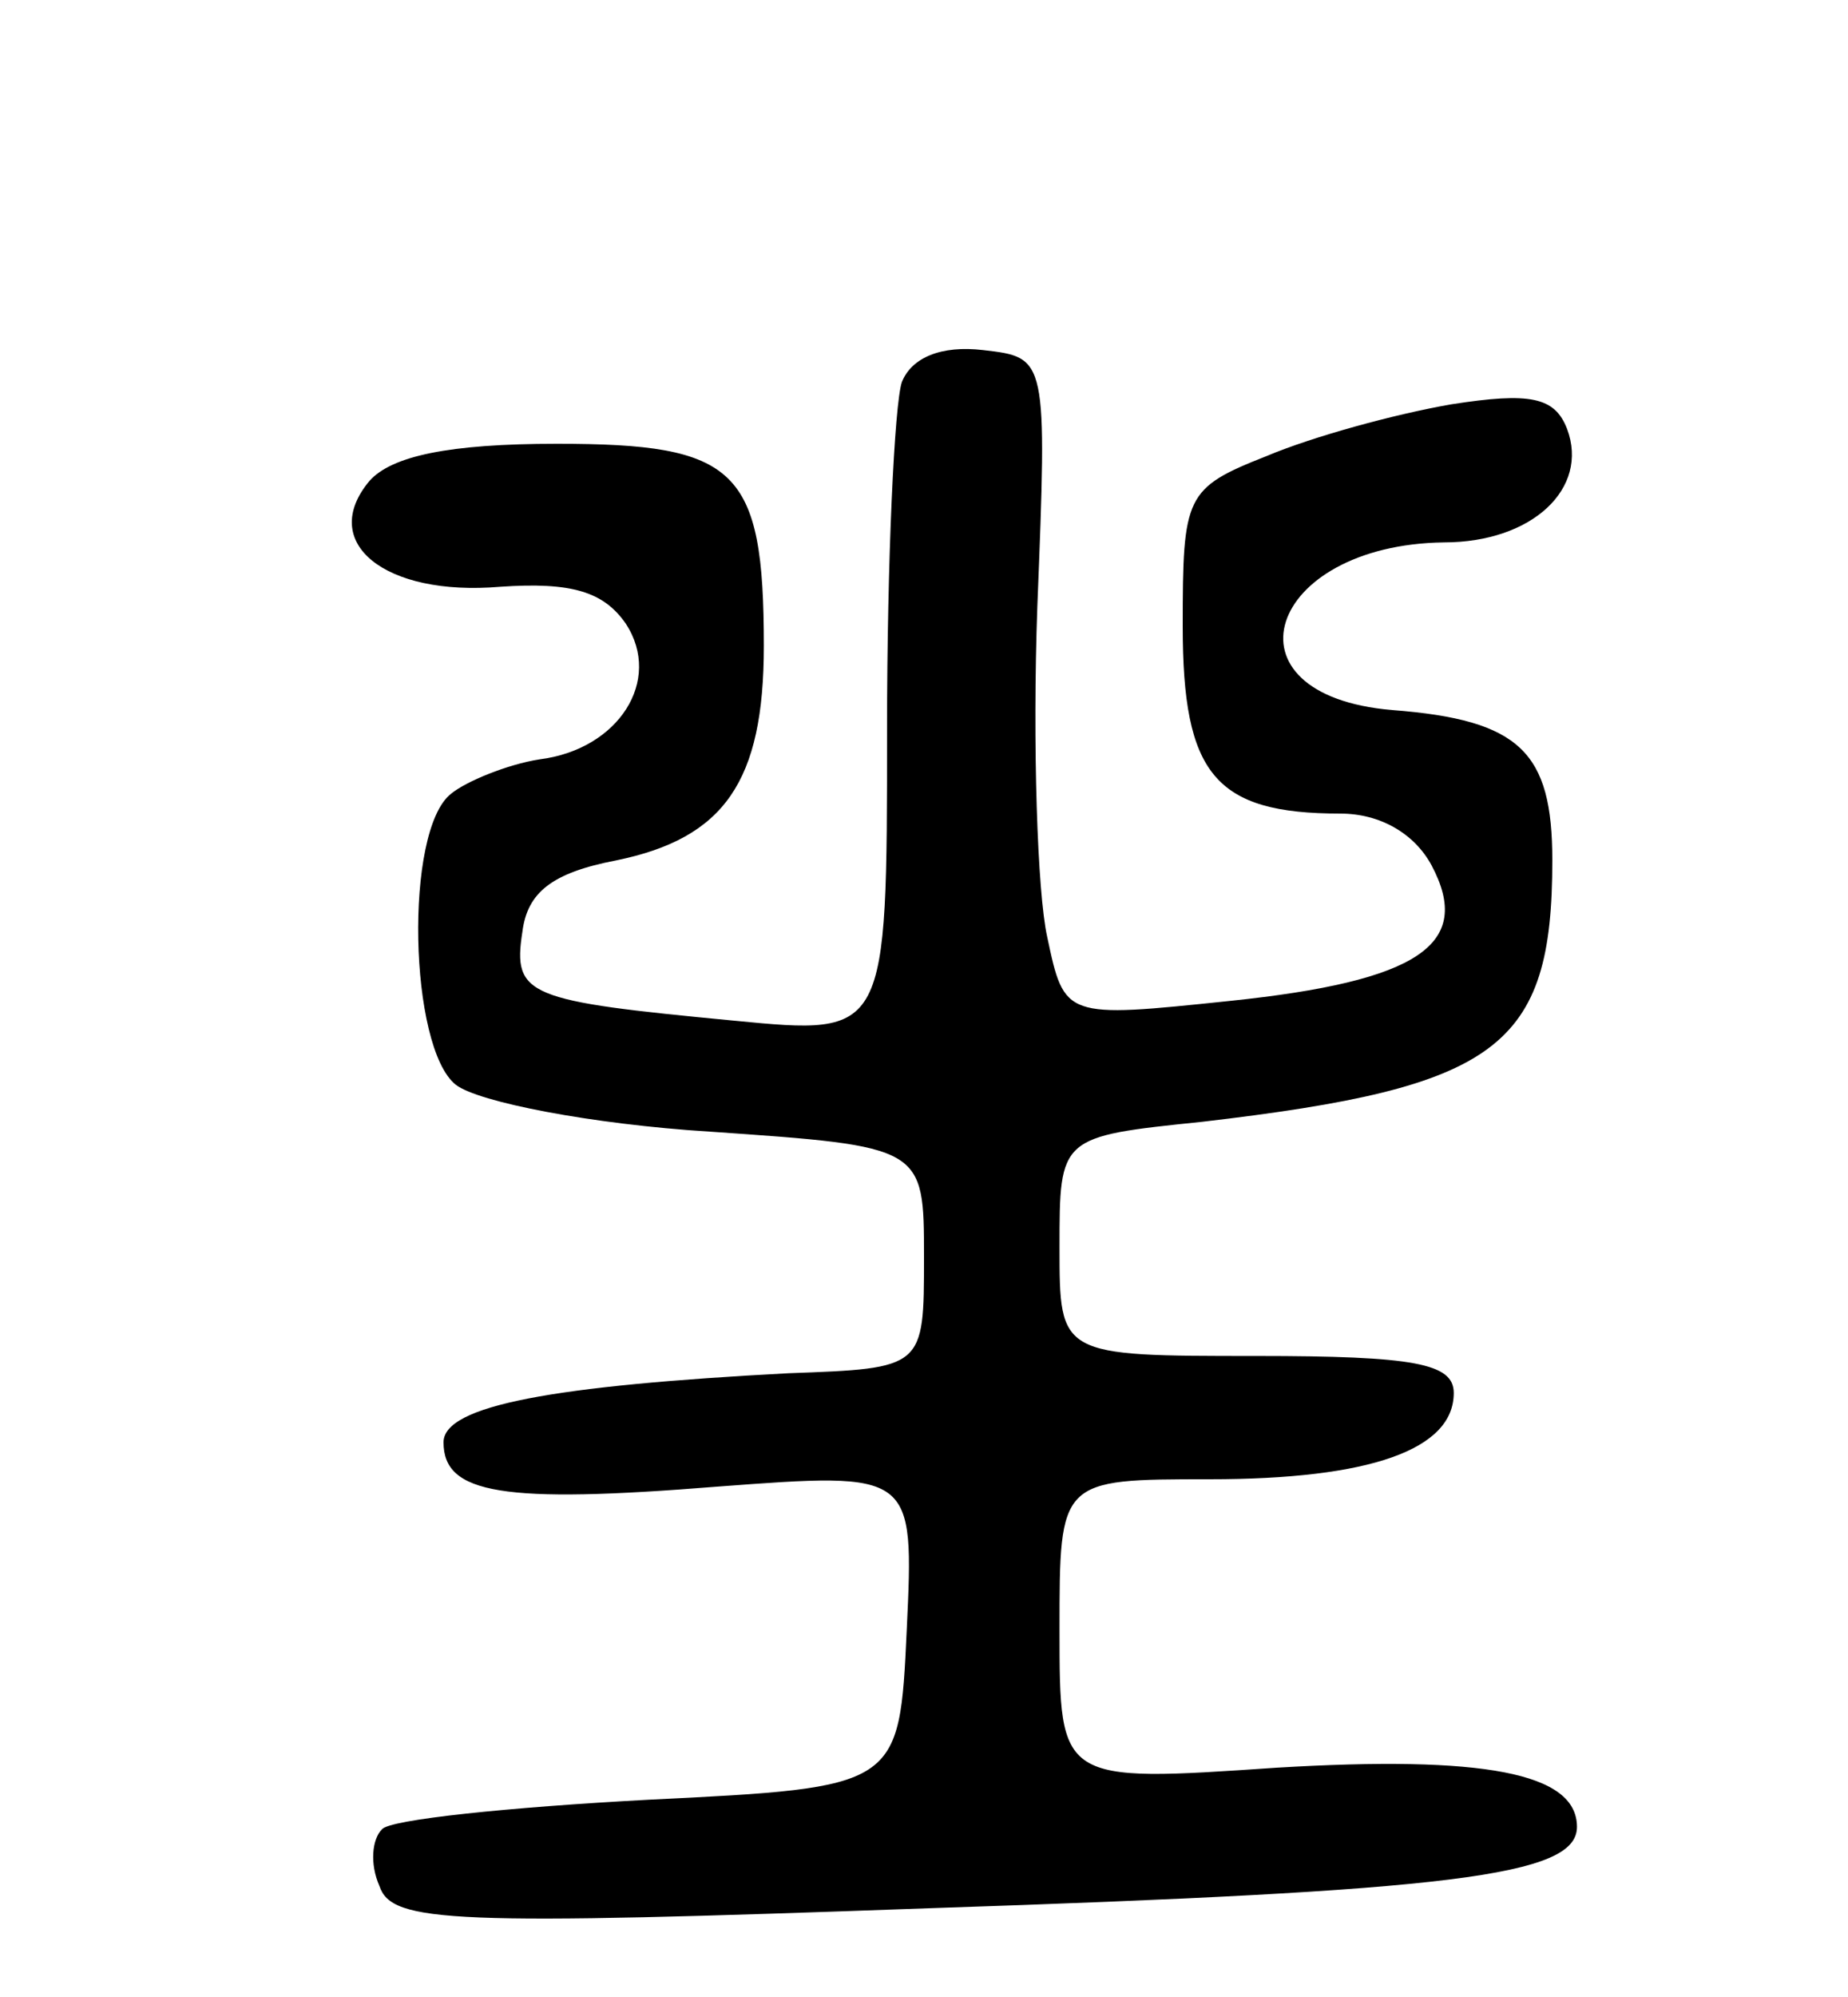 <svg version="1.0" xmlns="http://www.w3.org/2000/svg"
 width="75pt" height="81pt" viewBox="0 0 75 81"
 preserveAspectRatio="xMidYMid meet">
<g transform="translate(0,81) scale(0.1,-0.1)"
fill="#000000" stroke="none">
<path d="M366 655 c-3 -9 -6 -72 -6 -141 0 -124 0 -124 -62 -118 -84 8 -90 10
-86 36 2 16 12 24 38 29 44 9 60 32 60 87 0 72 -11 82 -84 82 -44 0 -67 -5
-76 -15 -21 -25 6 -47 53 -43 29 2 42 -2 51 -15 15 -23 -3 -51 -35 -55 -13 -2
-30 -9 -36 -14 -19 -15 -17 -103 2 -118 9 -7 55 -16 103 -19 87 -6 87 -6 87
-51 0 -45 0 -45 -55 -47 -95 -5 -140 -13 -140 -28 0 -21 24 -25 111 -18 80 6
80 6 77 -58 -3 -64 -3 -64 -105 -69 -56 -3 -105 -8 -108 -12 -4 -4 -5 -14 -1
-23 5 -15 29 -16 223 -9 212 7 263 13 263 33 0 22 -38 29 -122 24 -88 -6 -88
-6 -88 56 0 61 0 61 61 61 65 0 99 12 99 35 0 12 -16 15 -80 15 -80 0 -80 0
-80 44 0 45 0 45 58 51 120 14 142 30 142 106 0 44 -13 57 -65 61 -71 6 -51
67 21 68 36 0 59 22 50 46 -5 13 -15 15 -47 10 -23 -4 -56 -13 -75 -21 -33
-13 -34 -16 -34 -69 0 -60 13 -76 64 -76 16 0 30 -8 37 -21 17 -32 -5 -47 -82
-55 -67 -7 -67 -7 -74 26 -4 18 -6 78 -4 134 4 101 4 101 -22 104 -17 2 -29
-3 -33 -13z"/>
</g>
</svg>
